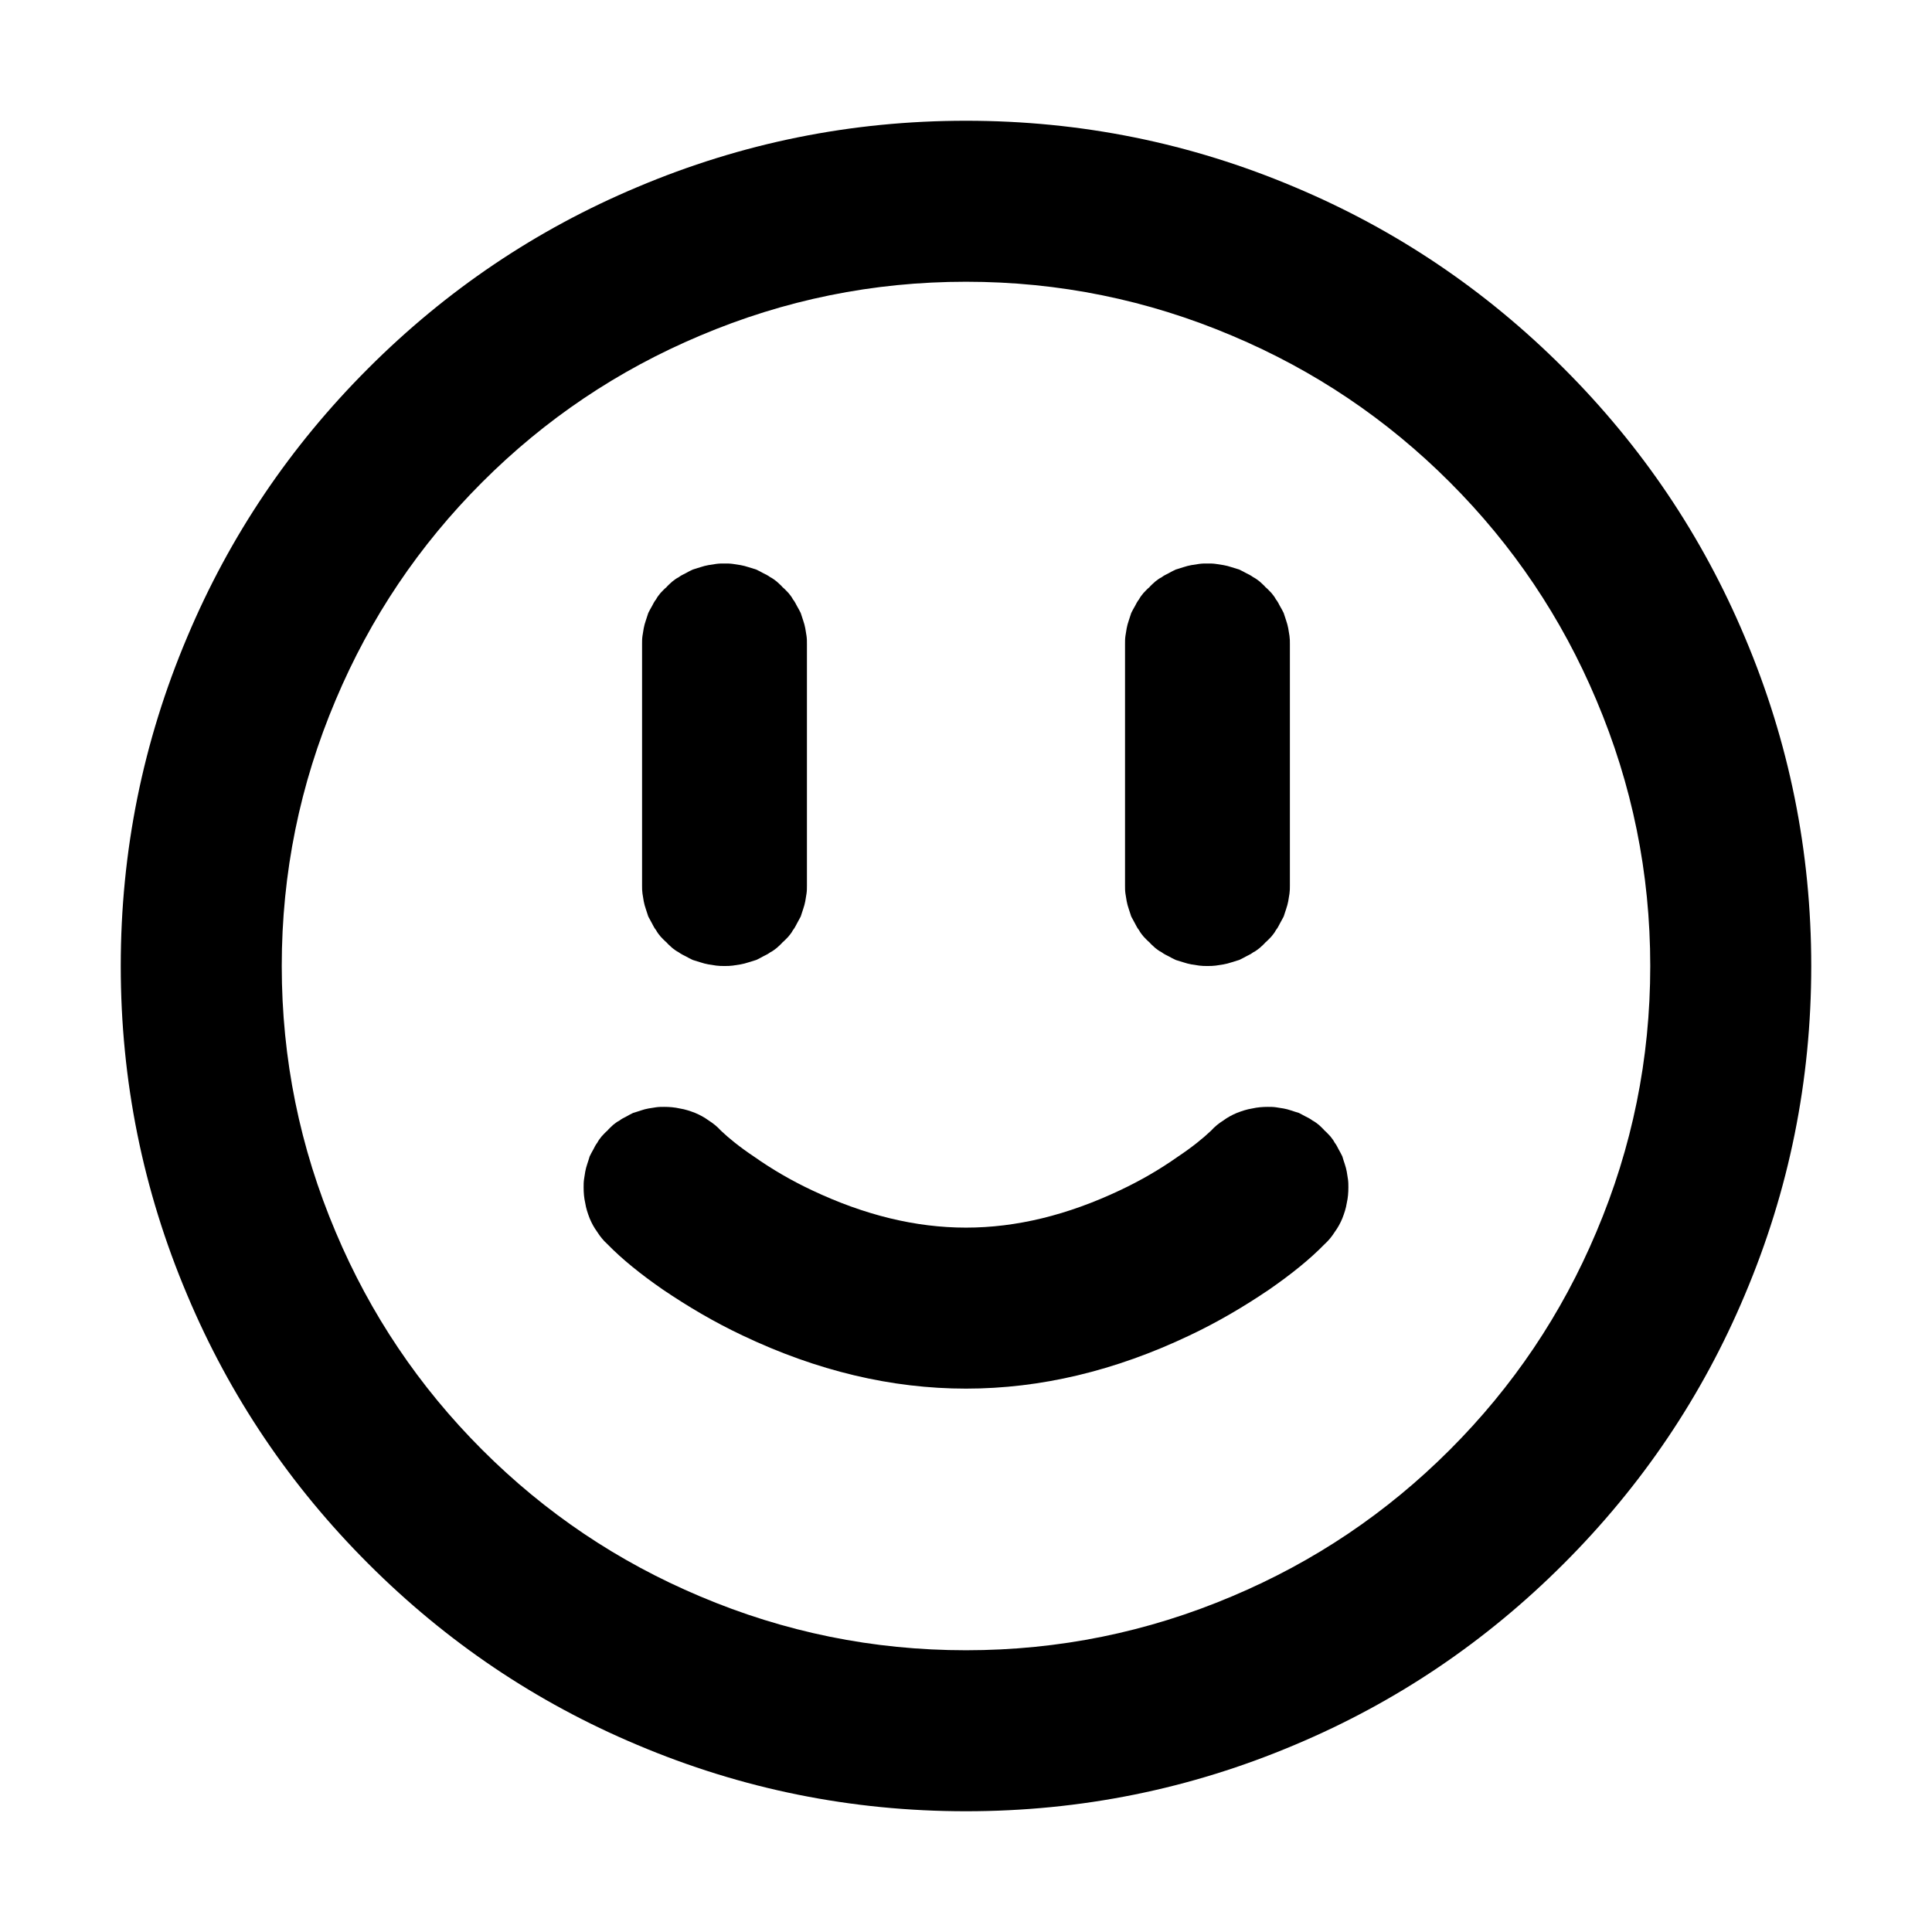 <svg xmlns="http://www.w3.org/2000/svg" xmlns:xlink="http://www.w3.org/1999/xlink" width="48" height="48" viewBox="0 0 48 48" fill="none">
<path d="M15.83 4.65C18.43 3.55 21.15 3 24 3C26.85 3 29.57 3.55 32.17 4.65C34.69 5.71 36.91 7.21 38.85 9.15C40.79 11.09 42.29 13.31 43.35 15.83C44.45 18.43 45 21.15 45 24C45 26.85 44.45 29.57 43.35 32.17C42.29 34.69 40.79 36.91 38.85 38.85C36.91 40.79 34.69 42.29 32.17 43.35C29.57 44.45 26.85 45 24 45C21.15 45 18.43 44.45 15.83 43.35C13.31 42.29 11.09 40.79 9.15 38.85C7.21 36.91 5.71 34.69 4.65 32.17C3.55 29.57 3 26.85 3 24C3 21.15 3.55 18.43 4.65 15.83C5.71 13.31 7.21 11.09 9.15 9.15C11.09 7.21 13.31 5.71 15.83 4.65ZM8.34 17.39C9.2 15.35 10.41 13.55 11.98 11.98C13.55 10.41 15.35 9.2 17.39 8.34C19.49 7.45 21.69 7 24 7C26.31 7 28.51 7.45 30.61 8.34C32.65 9.2 34.45 10.41 36.02 11.98C37.59 13.55 38.8 15.35 39.66 17.39C40.55 19.49 41 21.69 41 24C41 26.31 40.55 28.51 39.66 30.61C38.8 32.65 37.59 34.45 36.02 36.02C34.45 37.59 32.65 38.8 30.61 39.66C28.51 40.55 26.31 41 24 41C21.69 41 19.49 40.55 17.39 39.66C15.35 38.8 13.55 37.59 11.98 36.02C10.41 34.45 9.2 32.65 8.34 30.61C7.45 28.51 7 26.31 7 24C7 21.69 7.45 19.49 8.34 17.39ZM20.007 15.61C20.017 15.67 20.027 15.74 20.038 15.8C20.048 15.87 20.048 15.93 20.048 16L20.048 22C20.048 22.07 20.048 22.13 20.038 22.2C20.027 22.26 20.017 22.33 20.007 22.39C19.997 22.45 19.976 22.52 19.956 22.58C19.935 22.64 19.915 22.7 19.894 22.77C19.863 22.83 19.833 22.88 19.802 22.94C19.771 23 19.741 23.06 19.7 23.11C19.669 23.17 19.628 23.22 19.587 23.27C19.536 23.32 19.495 23.37 19.444 23.41C19.403 23.46 19.352 23.5 19.3 23.55C19.249 23.59 19.198 23.63 19.137 23.66C19.085 23.7 19.024 23.73 18.962 23.76C18.911 23.79 18.85 23.82 18.788 23.85C18.717 23.87 18.655 23.89 18.594 23.91C18.532 23.93 18.461 23.95 18.399 23.96C18.338 23.97 18.266 23.98 18.205 23.99C18.133 24 18.072 24 18 24C17.928 24 17.867 24 17.795 23.99C17.734 23.98 17.662 23.97 17.601 23.96C17.539 23.95 17.468 23.93 17.406 23.91C17.345 23.89 17.283 23.87 17.212 23.85C17.15 23.82 17.089 23.79 17.038 23.76C16.976 23.73 16.915 23.7 16.863 23.66C16.802 23.63 16.751 23.59 16.7 23.55C16.648 23.5 16.597 23.46 16.556 23.41C16.505 23.37 16.464 23.32 16.413 23.27C16.372 23.22 16.331 23.17 16.3 23.11C16.259 23.06 16.229 23 16.198 22.94C16.167 22.88 16.137 22.83 16.106 22.77C16.085 22.7 16.065 22.64 16.044 22.58C16.024 22.52 16.003 22.45 15.993 22.39C15.983 22.33 15.973 22.26 15.962 22.2C15.952 22.13 15.952 22.07 15.952 22L15.952 16C15.952 15.93 15.952 15.87 15.962 15.8C15.973 15.74 15.983 15.67 15.993 15.61C16.003 15.55 16.024 15.48 16.044 15.42C16.065 15.36 16.085 15.3 16.106 15.23C16.137 15.17 16.167 15.11 16.198 15.06C16.229 15 16.259 14.94 16.3 14.89C16.331 14.83 16.372 14.78 16.413 14.73C16.464 14.68 16.505 14.63 16.556 14.59C16.597 14.54 16.648 14.5 16.7 14.45C16.751 14.41 16.802 14.37 16.863 14.34C16.915 14.3 16.976 14.27 17.038 14.24C17.089 14.21 17.15 14.18 17.212 14.15C17.283 14.13 17.345 14.11 17.406 14.09C17.468 14.07 17.539 14.05 17.601 14.04C17.662 14.03 17.734 14.02 17.795 14.01C17.867 14 17.928 14 18 14C18.072 14 18.133 14 18.205 14.01C18.266 14.02 18.338 14.03 18.399 14.04C18.461 14.05 18.532 14.07 18.594 14.09C18.655 14.11 18.717 14.13 18.788 14.15C18.85 14.18 18.911 14.21 18.962 14.24C19.024 14.27 19.085 14.3 19.137 14.34C19.198 14.37 19.249 14.41 19.3 14.45C19.352 14.5 19.403 14.54 19.444 14.59C19.495 14.63 19.536 14.68 19.587 14.73C19.628 14.78 19.669 14.83 19.7 14.89C19.741 14.94 19.771 15 19.802 15.06C19.833 15.11 19.863 15.17 19.894 15.23C19.915 15.3 19.935 15.36 19.956 15.42C19.976 15.48 19.997 15.55 20.007 15.61ZM32.006 15.61C32.016 15.67 32.026 15.74 32.037 15.8C32.047 15.87 32.047 15.93 32.047 16L32.047 22C32.047 22.07 32.047 22.13 32.037 22.2C32.026 22.26 32.016 22.33 32.006 22.39C31.996 22.45 31.975 22.52 31.955 22.58C31.934 22.64 31.914 22.7 31.893 22.77C31.863 22.83 31.832 22.88 31.801 22.94C31.77 23 31.74 23.06 31.699 23.11C31.668 23.17 31.627 23.22 31.586 23.27C31.535 23.32 31.494 23.37 31.443 23.41C31.402 23.46 31.351 23.5 31.299 23.55C31.248 23.59 31.197 23.63 31.136 23.66C31.084 23.7 31.023 23.73 30.962 23.76C30.91 23.79 30.849 23.82 30.787 23.85C30.716 23.87 30.654 23.89 30.593 23.91C30.531 23.93 30.46 23.95 30.398 23.96C30.337 23.97 30.265 23.98 30.204 23.99C30.132 24 30.071 24 29.999 24C29.927 24 29.866 24 29.794 23.99C29.733 23.98 29.661 23.97 29.6 23.96C29.538 23.95 29.467 23.93 29.405 23.91C29.344 23.89 29.282 23.87 29.211 23.85C29.149 23.82 29.088 23.79 29.037 23.76C28.975 23.73 28.914 23.7 28.863 23.66C28.801 23.63 28.75 23.59 28.699 23.55C28.647 23.5 28.596 23.46 28.555 23.41C28.504 23.37 28.463 23.32 28.412 23.27C28.371 23.22 28.33 23.17 28.299 23.11C28.258 23.06 28.228 23 28.197 22.94C28.166 22.88 28.136 22.83 28.105 22.77C28.084 22.7 28.064 22.64 28.043 22.58C28.023 22.52 28.002 22.45 27.992 22.39C27.982 22.33 27.972 22.26 27.961 22.2C27.951 22.13 27.951 22.07 27.951 22L27.951 16C27.951 15.93 27.951 15.87 27.961 15.8C27.972 15.74 27.982 15.67 27.992 15.61C28.002 15.55 28.023 15.48 28.043 15.42C28.064 15.36 28.084 15.3 28.105 15.23C28.136 15.17 28.166 15.11 28.197 15.06C28.228 15 28.258 14.94 28.299 14.89C28.33 14.83 28.371 14.78 28.412 14.73C28.463 14.68 28.504 14.63 28.555 14.59C28.596 14.54 28.647 14.5 28.699 14.45C28.75 14.41 28.801 14.37 28.863 14.34C28.914 14.3 28.975 14.27 29.037 14.24C29.088 14.21 29.149 14.18 29.211 14.15C29.282 14.13 29.344 14.11 29.405 14.09C29.467 14.07 29.538 14.05 29.6 14.04C29.661 14.03 29.733 14.02 29.794 14.01C29.866 14 29.927 14 29.999 14C30.071 14 30.132 14 30.204 14.01C30.265 14.02 30.337 14.03 30.398 14.04C30.46 14.05 30.531 14.07 30.593 14.09C30.654 14.11 30.716 14.13 30.787 14.15C30.849 14.18 30.91 14.21 30.962 14.24C31.023 14.27 31.084 14.3 31.136 14.34C31.197 14.37 31.248 14.41 31.299 14.45C31.351 14.5 31.402 14.54 31.443 14.59C31.494 14.63 31.535 14.68 31.586 14.73C31.627 14.78 31.668 14.83 31.699 14.89C31.74 14.94 31.77 15 31.801 15.06C31.832 15.11 31.863 15.17 31.893 15.23C31.914 15.3 31.934 15.36 31.955 15.42C31.975 15.48 31.996 15.55 32.006 15.61ZM14.65 30.27C14.6 30.14 14.56 30.02 14.54 29.89C14.51 29.76 14.5 29.63 14.5 29.5C14.5 29.43 14.5 29.37 14.51 29.3C14.52 29.24 14.53 29.17 14.54 29.11C14.55 29.05 14.57 28.98 14.59 28.92C14.61 28.86 14.63 28.8 14.65 28.73C14.68 28.67 14.71 28.61 14.74 28.56C14.77 28.5 14.8 28.44 14.84 28.39C14.87 28.33 14.91 28.28 14.95 28.23C15 28.18 15.04 28.13 15.09 28.09C15.13 28.04 15.18 28 15.23 27.95C15.28 27.91 15.33 27.87 15.39 27.84C15.44 27.8 15.5 27.77 15.56 27.74C15.61 27.71 15.67 27.68 15.73 27.65C15.8 27.63 15.86 27.61 15.92 27.59C15.98 27.57 16.05 27.55 16.11 27.54C16.17 27.53 16.24 27.52 16.3 27.51C16.37 27.5 16.43 27.5 16.5 27.5C16.63 27.5 16.76 27.51 16.89 27.54C17.02 27.56 17.14 27.6 17.27 27.65C17.39 27.7 17.5 27.76 17.61 27.84C17.72 27.91 17.82 27.99 17.91 28.09C18.11 28.28 18.38 28.5 18.74 28.74C19.18 29.05 19.66 29.33 20.17 29.57C21.48 30.19 22.75 30.5 24 30.5C25.25 30.5 26.52 30.19 27.83 29.57C28.34 29.33 28.82 29.05 29.26 28.74C29.62 28.5 29.89 28.28 30.09 28.09C30.18 27.99 30.28 27.91 30.39 27.84C30.5 27.76 30.61 27.7 30.73 27.65C30.86 27.6 30.98 27.56 31.11 27.54C31.24 27.51 31.37 27.5 31.5 27.5C31.57 27.5 31.63 27.5 31.7 27.51C31.76 27.52 31.83 27.53 31.89 27.54C31.95 27.55 32.02 27.57 32.08 27.59C32.14 27.61 32.2 27.63 32.27 27.65C32.33 27.68 32.38 27.71 32.44 27.74C32.5 27.77 32.56 27.8 32.61 27.84C32.67 27.87 32.72 27.91 32.77 27.95C32.82 28 32.87 28.04 32.91 28.09C32.96 28.13 33 28.18 33.05 28.23C33.09 28.28 33.13 28.33 33.16 28.39C33.2 28.44 33.23 28.5 33.26 28.56C33.29 28.61 33.32 28.67 33.35 28.73C33.37 28.8 33.39 28.86 33.41 28.92C33.43 28.98 33.45 29.05 33.46 29.11C33.47 29.17 33.48 29.24 33.49 29.3C33.5 29.37 33.5 29.43 33.5 29.5C33.5 29.63 33.49 29.76 33.46 29.89C33.44 30.02 33.4 30.14 33.35 30.27C33.3 30.39 33.24 30.5 33.16 30.61C33.09 30.72 33.01 30.82 32.91 30.91C32.55 31.28 32.08 31.66 31.53 32.04C30.91 32.46 30.25 32.85 29.55 33.18C27.7 34.06 25.85 34.5 24 34.5C22.15 34.5 20.3 34.06 18.45 33.18C17.75 32.85 17.09 32.46 16.47 32.04C15.92 31.66 15.45 31.28 15.09 30.91C14.99 30.82 14.91 30.72 14.84 30.61C14.76 30.5 14.7 30.39 14.65 30.27Z" fill-rule="evenodd"  fill="#000000" >
</path>
</svg>
